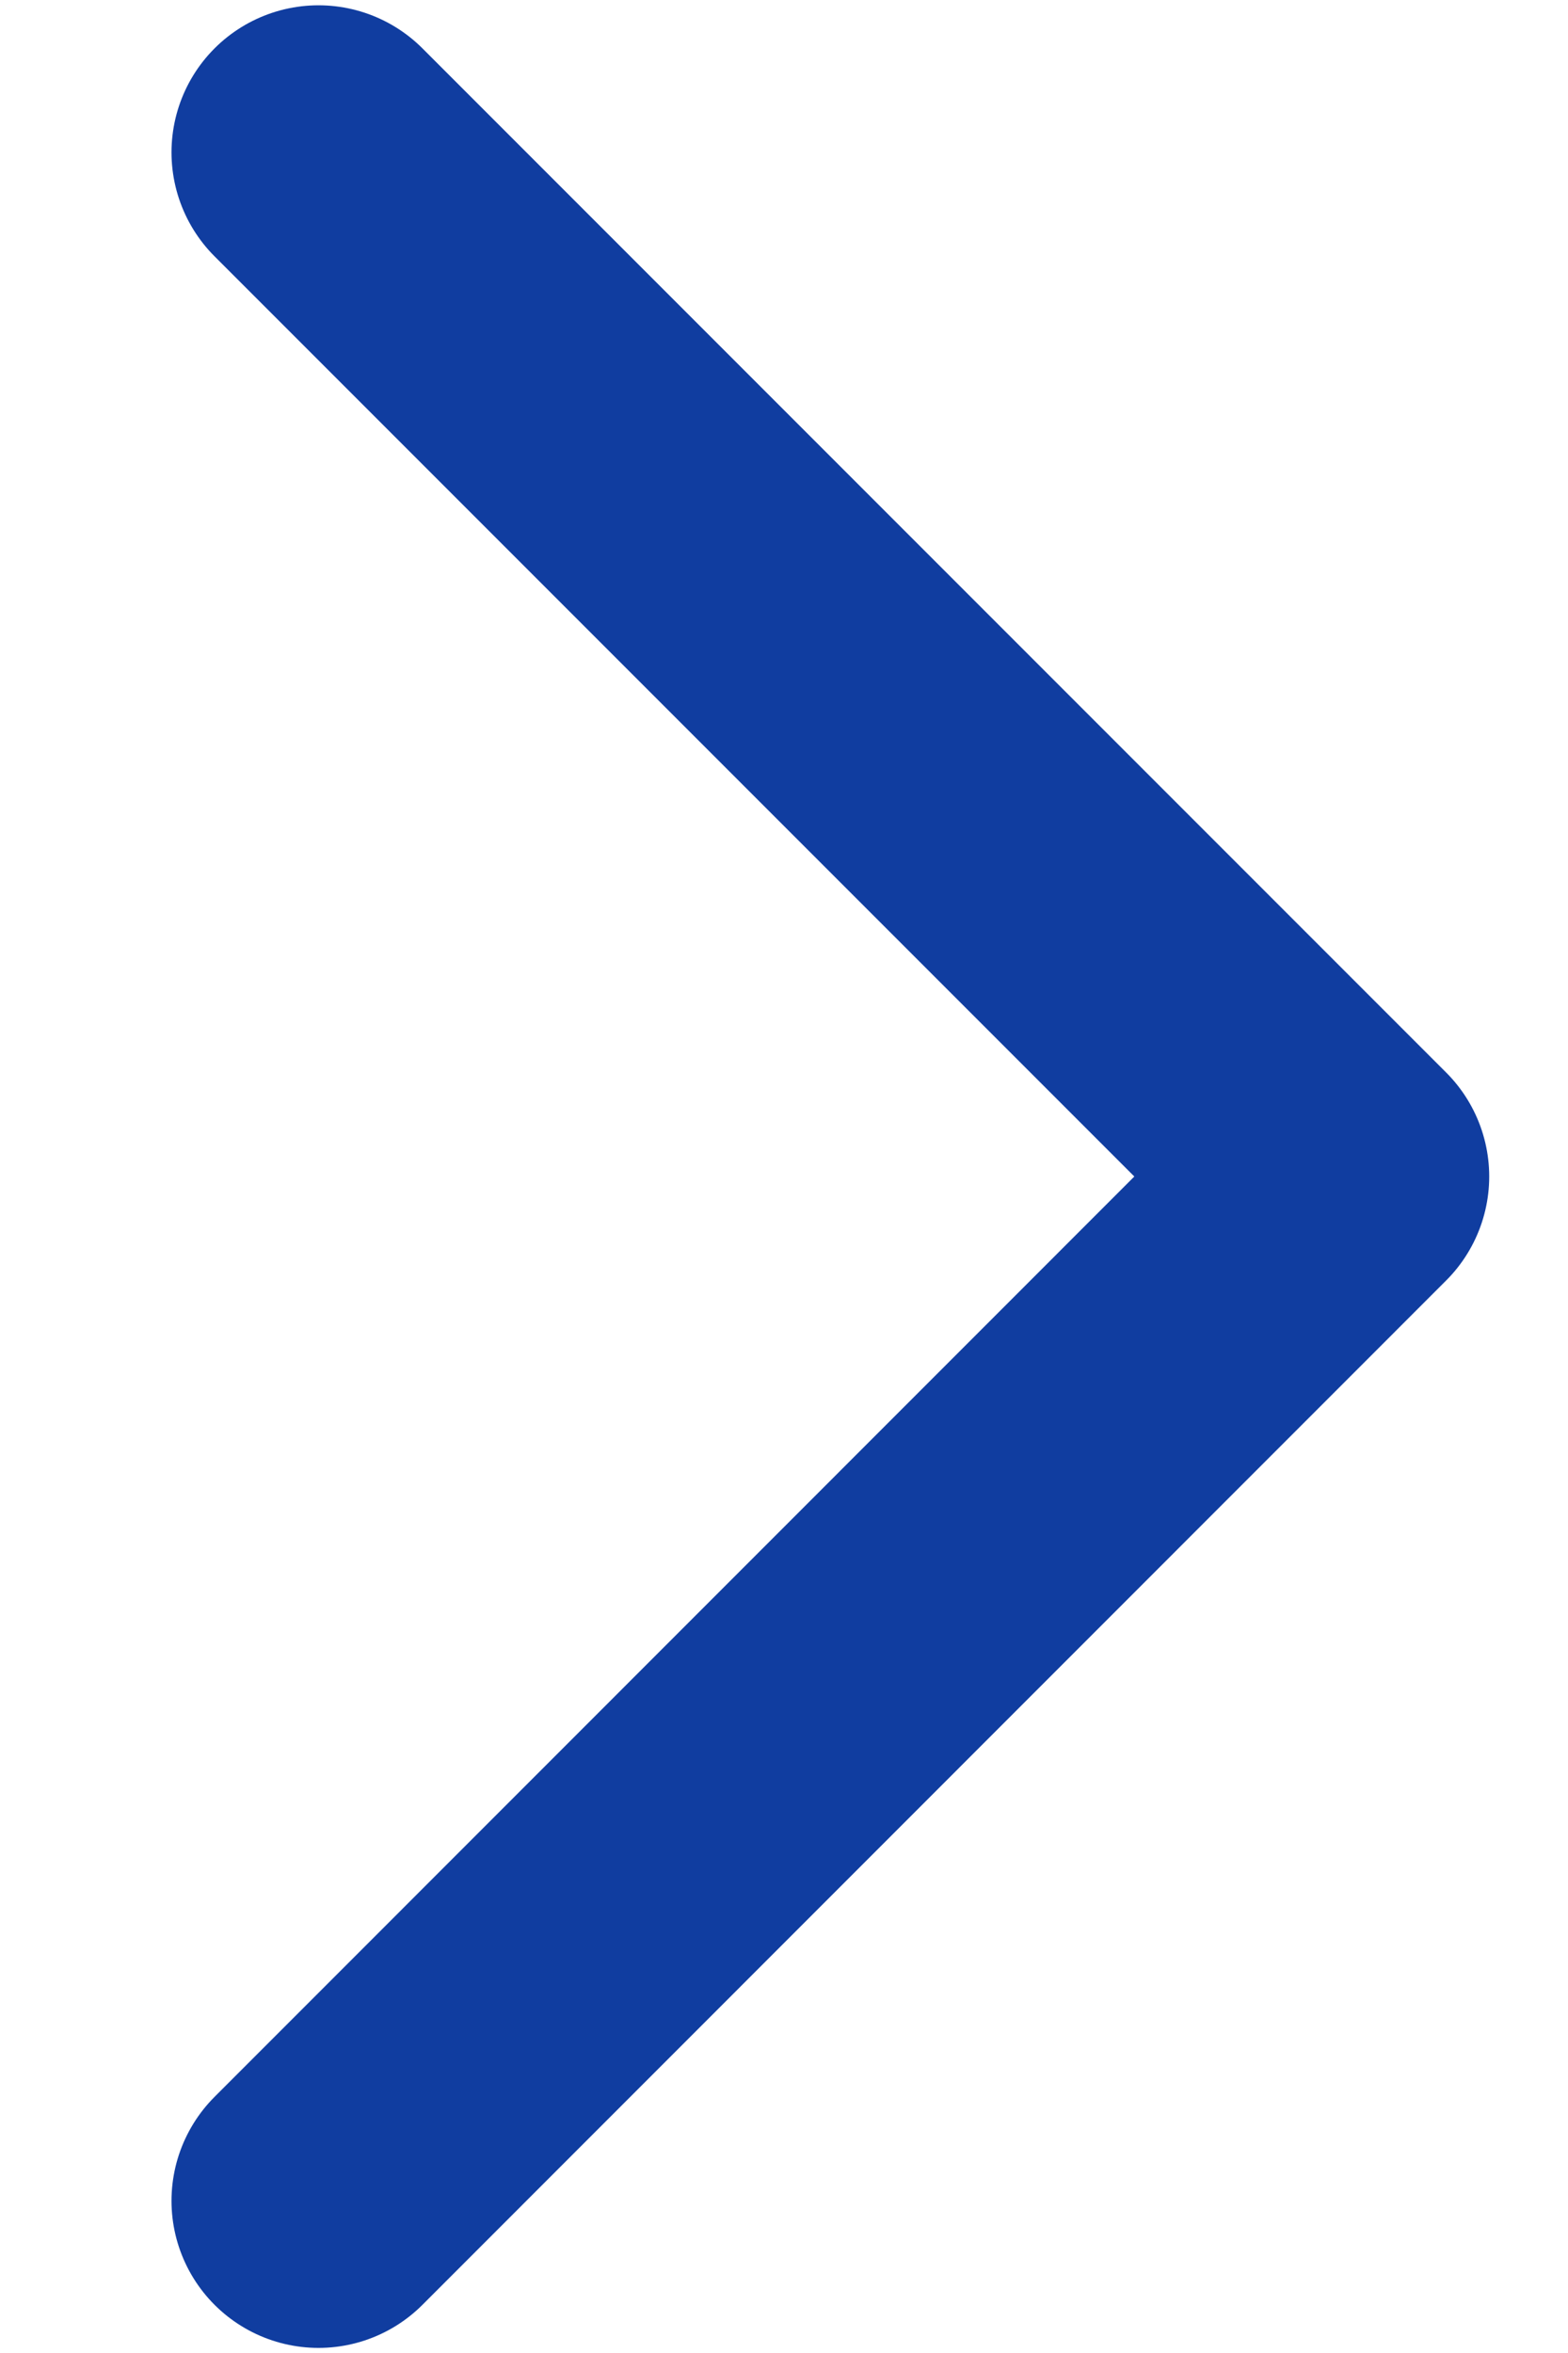 <svg width="8" height="12" viewBox="0 0 8 12" fill="none" xmlns="http://www.w3.org/2000/svg">
<path d="M1.625 0.777L6.848 6L1.625 11.224" stroke="#103DA0" stroke-width="1.5" stroke-linecap="round" stroke-linejoin="round"/>
</svg>
